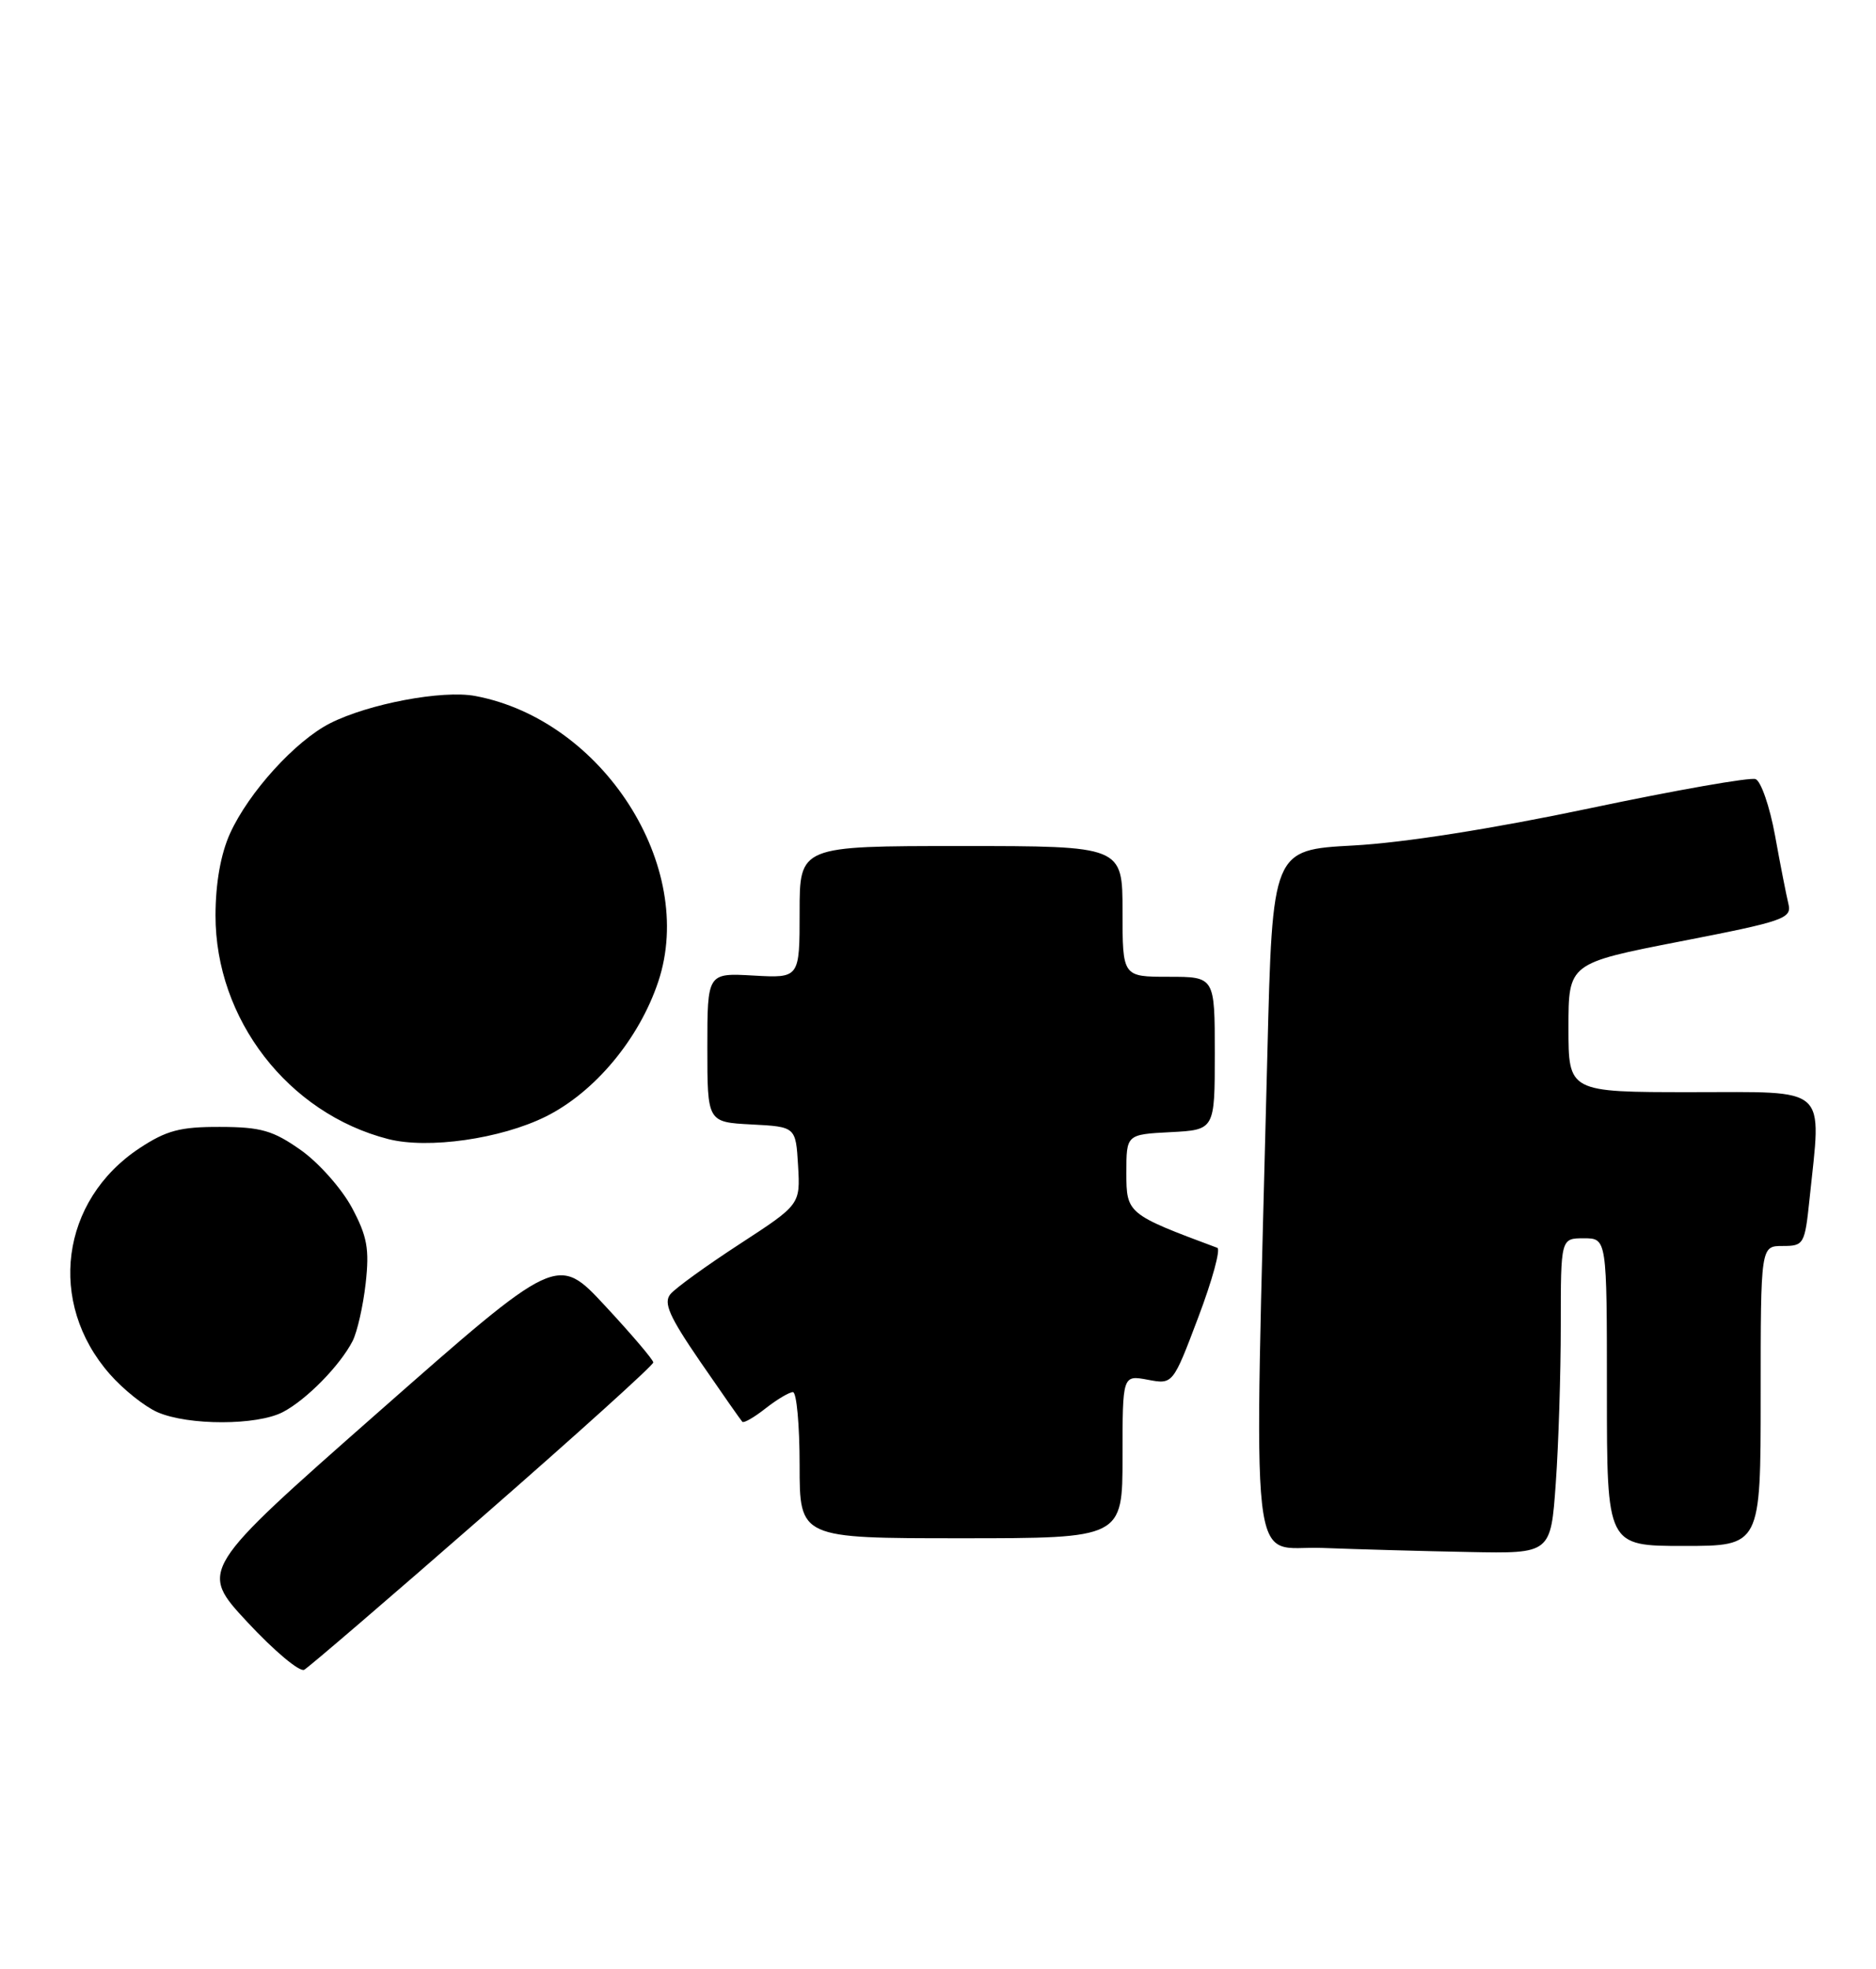 <?xml version="1.0" encoding="UTF-8" standalone="no"?>
<!DOCTYPE svg PUBLIC "-//W3C//DTD SVG 1.1//EN" "http://www.w3.org/Graphics/SVG/1.1/DTD/svg11.dtd" >
<svg xmlns="http://www.w3.org/2000/svg" xmlns:xlink="http://www.w3.org/1999/xlink" version="1.1" viewBox="0 0 244 256">
 <g >
 <path fill="currentColor"
d=" M 62.82 197.14 C 75.02 186.49 84.99 177.49 84.97 177.14 C 84.96 176.79 82.15 173.49 78.72 169.80 C 72.50 163.10 72.50 163.10 49.19 183.62 C 25.89 204.14 25.89 204.14 32.19 210.92 C 35.66 214.65 38.98 217.43 39.57 217.10 C 40.16 216.77 50.63 207.79 62.82 197.14 Z  M 202.35 192.85 C 202.71 187.81 203.00 178.59 203.00 172.35 C 203.00 161.00 203.00 161.00 206.00 161.00 C 209.00 161.00 209.00 161.00 209.00 181.00 C 209.00 201.00 209.00 201.00 219.00 201.00 C 229.00 201.00 229.00 201.00 229.00 181.50 C 229.00 162.00 229.00 162.00 231.86 162.00 C 234.62 162.00 234.74 161.80 235.36 155.85 C 236.91 140.99 238.03 142.00 220.00 142.00 C 204.00 142.00 204.00 142.00 204.00 133.62 C 204.00 125.24 204.00 125.24 218.55 122.40 C 232.04 119.78 233.07 119.42 232.61 117.53 C 232.34 116.41 231.55 112.42 230.87 108.64 C 230.18 104.87 229.04 101.57 228.34 101.30 C 227.64 101.03 217.94 102.74 206.78 105.09 C 194.15 107.75 182.54 109.58 176.00 109.93 C 165.50 110.50 165.50 110.50 164.84 137.00 C 163.08 207.48 162.35 200.89 171.96 201.26 C 176.66 201.44 185.27 201.68 191.10 201.79 C 201.70 202.00 201.70 202.00 202.35 192.85 Z  M 146.00 189.39 C 146.00 178.78 146.00 178.78 149.28 179.39 C 152.55 180.01 152.55 180.01 155.85 171.28 C 157.67 166.48 158.78 162.41 158.33 162.24 C 146.62 157.88 146.50 157.78 146.50 152.49 C 146.50 147.50 146.50 147.50 152.25 147.20 C 158.00 146.90 158.00 146.90 158.00 136.95 C 158.00 127.00 158.00 127.00 152.00 127.00 C 146.00 127.00 146.00 127.00 146.00 118.50 C 146.00 110.00 146.00 110.00 125.00 110.00 C 104.00 110.00 104.00 110.00 104.00 118.59 C 104.00 127.18 104.00 127.18 98.00 126.84 C 92.00 126.50 92.00 126.50 92.00 136.20 C 92.00 145.90 92.00 145.90 97.75 146.20 C 103.50 146.50 103.50 146.50 103.80 151.55 C 104.09 156.61 104.09 156.61 96.23 161.73 C 91.91 164.54 87.84 167.48 87.20 168.26 C 86.26 169.39 87.04 171.16 91.11 177.09 C 93.91 181.16 96.36 184.66 96.55 184.86 C 96.74 185.06 98.10 184.28 99.58 183.11 C 101.06 181.95 102.66 181.00 103.13 181.00 C 103.61 181.00 104.00 185.28 104.00 190.50 C 104.00 200.00 104.00 200.00 125.00 200.00 C 146.00 200.00 146.00 200.00 146.00 189.39 Z  M 36.80 183.59 C 39.86 181.99 44.22 177.55 45.86 174.36 C 46.46 173.18 47.23 169.80 47.56 166.86 C 48.06 162.38 47.77 160.76 45.76 157.00 C 44.43 154.53 41.44 151.16 39.11 149.52 C 35.52 146.99 33.94 146.53 28.62 146.52 C 23.43 146.50 21.64 146.98 18.14 149.29 C 7.87 156.08 6.12 169.38 14.28 178.66 C 16.03 180.66 18.82 182.88 20.48 183.61 C 24.50 185.36 33.44 185.35 36.80 183.59 Z  M 70.97 145.18 C 77.35 142.01 83.13 135.09 85.62 127.62 C 90.61 112.65 78.40 93.60 61.81 90.49 C 57.54 89.69 47.95 91.50 42.93 94.04 C 38.41 96.34 32.36 103.00 29.92 108.36 C 28.71 111.04 28.04 114.80 28.03 119.00 C 28.01 132.51 37.47 144.76 50.50 148.10 C 55.68 149.42 65.11 148.08 70.97 145.18 Z "/>
</g>
</svg>